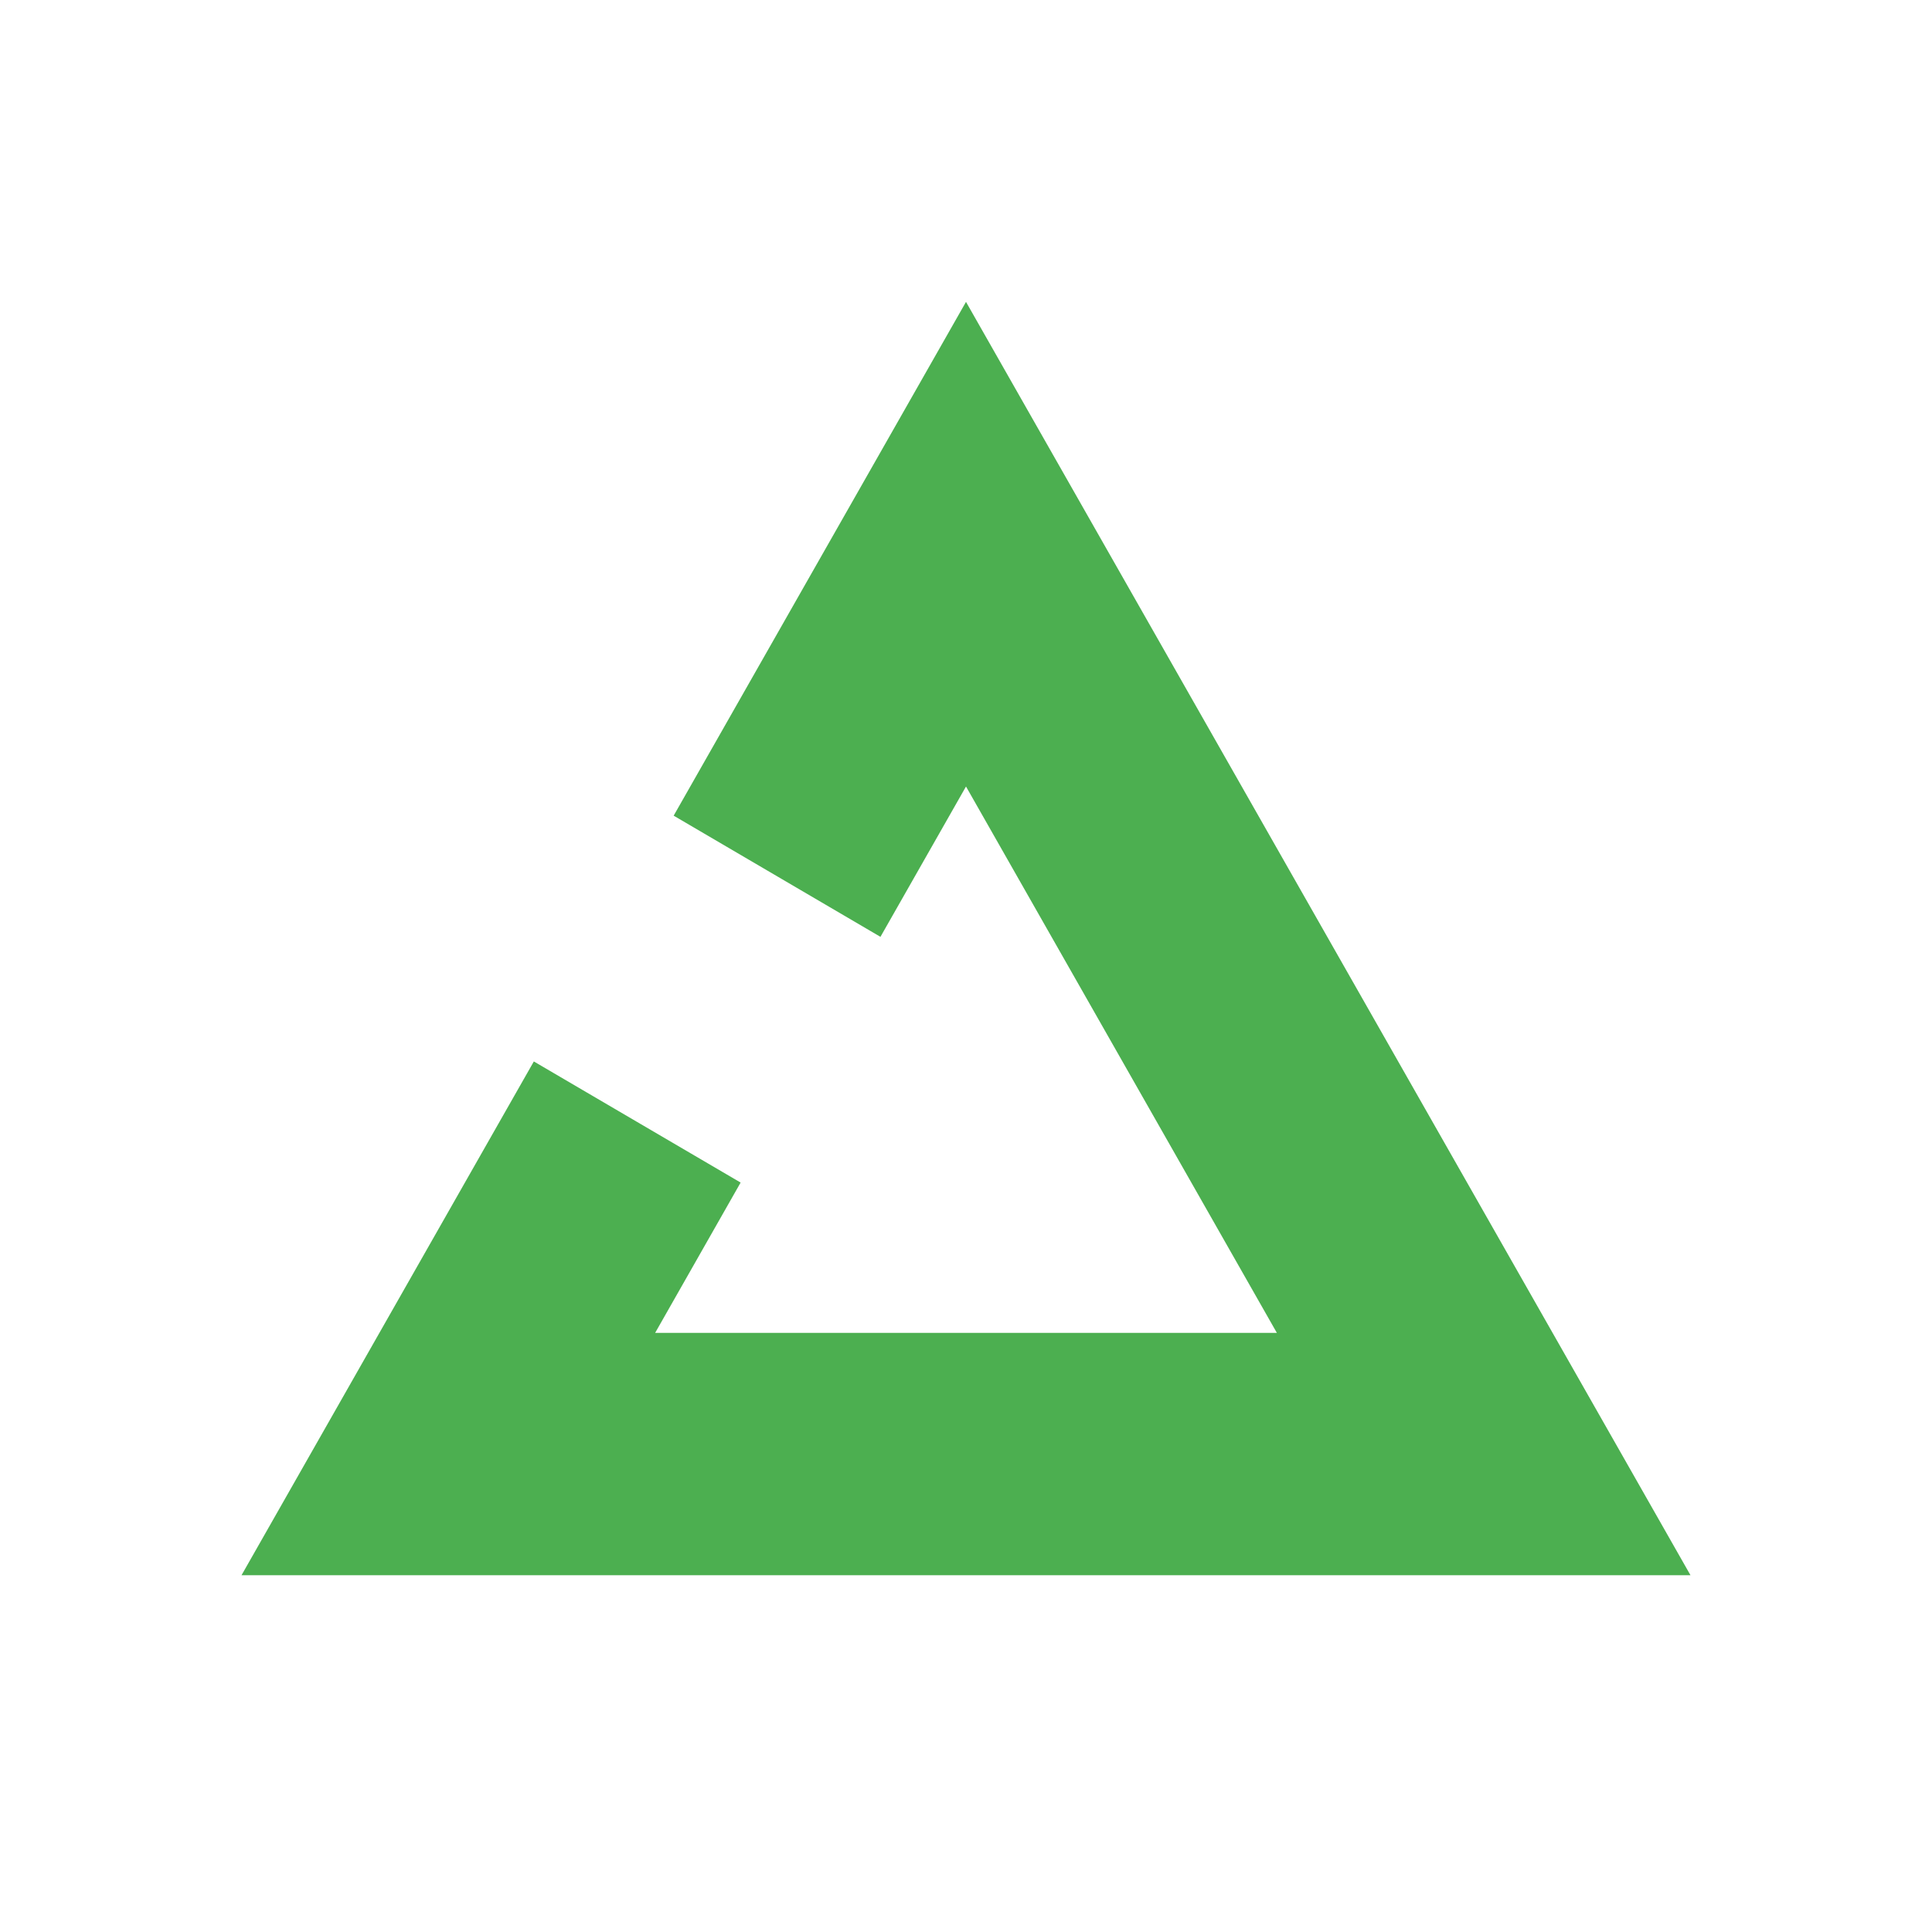 <svg viewBox="0 0 32 32" xmlns="http://www.w3.org/2000/svg">
  <path
    d="M11.158 13.51L16 5L28 26.091H4L8.842 17.581L12.267 19.587L10.851 22.077H21.149L16 13.027L14.583 15.517L11.158 13.51Z"
    fill="#4CAF50"
  />
</svg>
